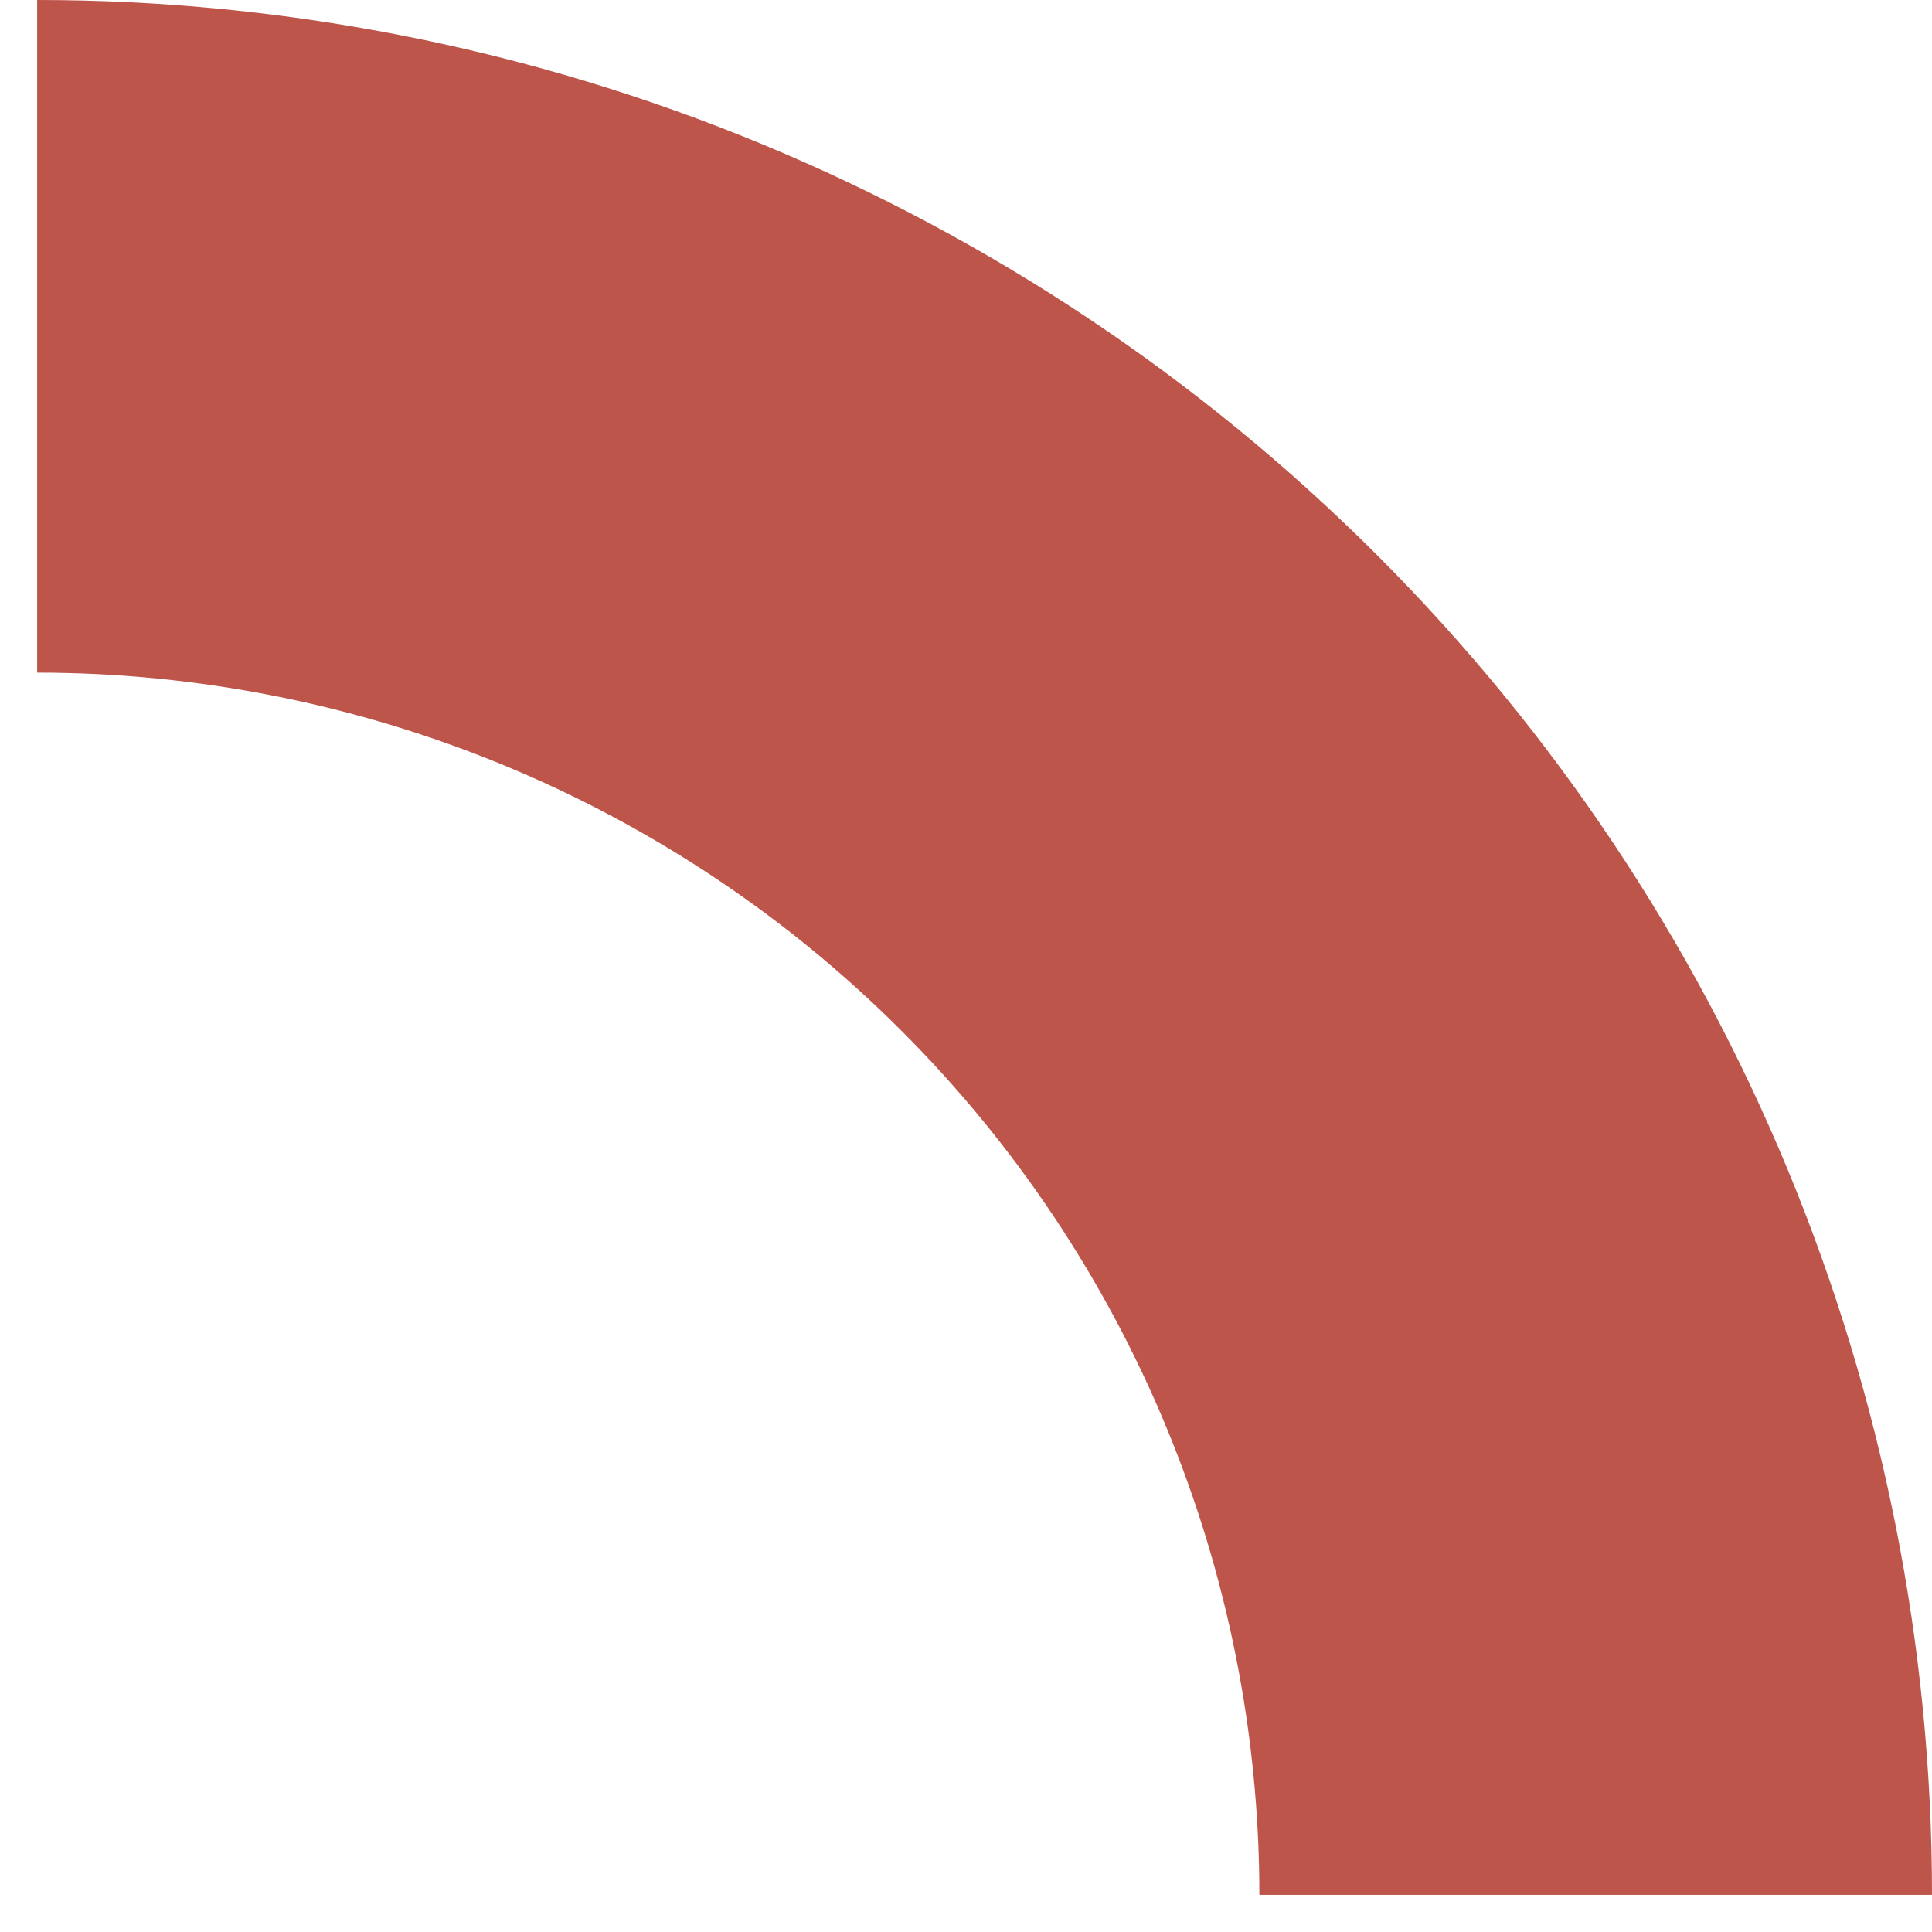<svg width="26" height="26" viewBox="0 0 26 26" fill="none" xmlns="http://www.w3.org/2000/svg">
<path id="Ellipse 55" d="M26 25.5C26 22.151 25.34 18.835 24.059 15.742C22.777 12.648 20.899 9.837 18.531 7.469C16.163 5.101 13.352 3.223 10.258 1.941C7.165 0.66 3.849 -5.19044e-06 0.5 -4.45856e-06L0.5 9.052C2.66 9.052 4.799 9.478 6.794 10.304C8.79 11.131 10.603 12.342 12.13 13.87C13.658 15.397 14.869 17.21 15.696 19.206C16.522 21.201 16.948 23.34 16.948 25.5L26 25.5Z" fill="#BE554B"/>
</svg>
